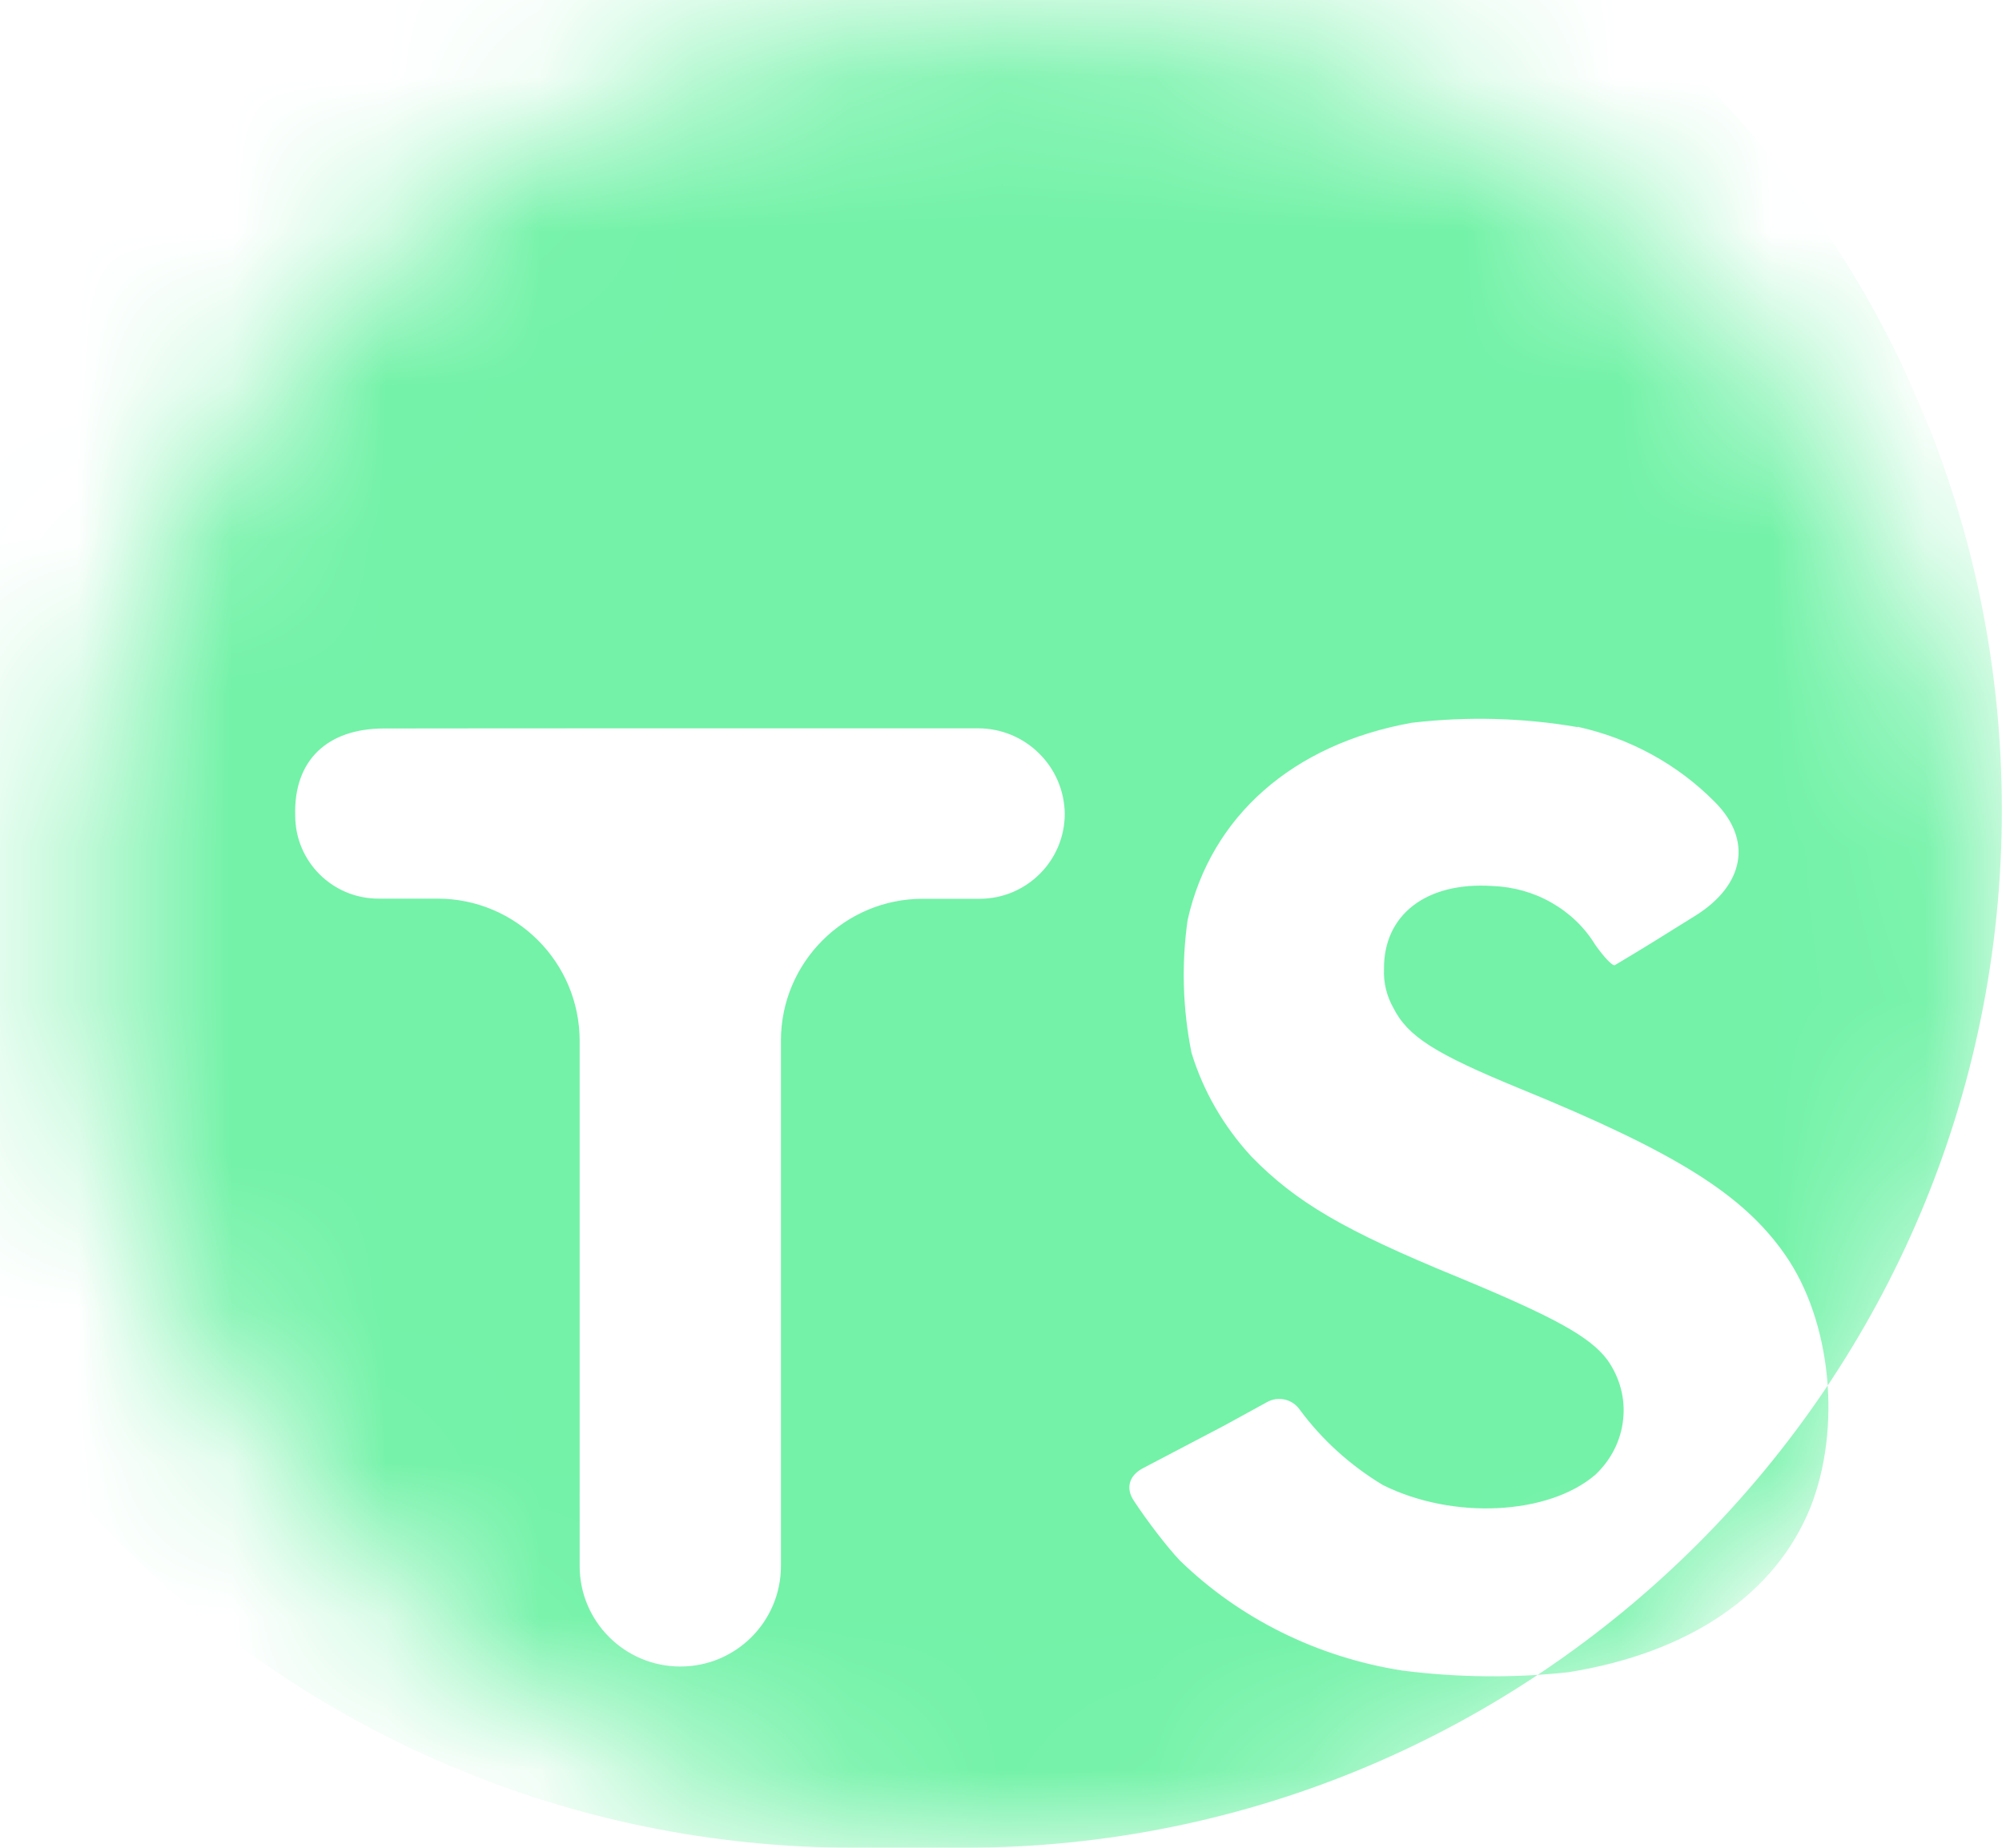 <svg width="13" height="12" viewBox="0 0 13 12" fill="none" xmlns="http://www.w3.org/2000/svg">
<mask id="mask0_113_17" style="mask-type:alpha" maskUnits="userSpaceOnUse" x="0" y="0" width="13" height="12">
<rect x="0.513" y="0.136" width="12.487" height="11.864" rx="5.932" fill="#D9D9D9"/>
</mask>
<g mask="url(#mask0_113_17)">
<path d="M-1.191 5.259V5.259C-1.191 8.982 1.827 12 5.55 12H6.259C9.982 12 12.999 8.982 12.999 5.259V5.259C12.999 1.536 9.982 -1.482 6.259 -1.482H5.55C1.827 -1.482 -1.191 1.536 -1.191 5.259V5.259ZM10.244 4.721C10.244 4.72 10.245 4.72 10.245 4.72C10.585 4.795 10.893 4.964 11.132 5.205V5.205C11.388 5.459 11.32 5.75 11.015 5.943C10.838 6.054 10.642 6.176 10.486 6.268C10.473 6.276 10.418 6.22 10.358 6.135C10.29 6.023 10.193 5.93 10.076 5.863C9.96 5.796 9.827 5.759 9.691 5.754C9.261 5.726 8.984 5.941 8.987 6.293C8.983 6.381 9.004 6.468 9.048 6.546C9.142 6.732 9.318 6.843 9.87 7.07C10.886 7.485 11.32 7.759 11.591 8.148C11.893 8.58 11.96 9.277 11.755 9.792C11.528 10.353 10.972 10.734 10.185 10.86C9.826 10.899 9.463 10.895 9.105 10.849C8.555 10.763 8.049 10.512 7.661 10.134C7.578 10.047 7.444 9.871 7.363 9.747C7.307 9.664 7.333 9.581 7.422 9.535V9.535L7.948 9.259L8.227 9.106C8.3 9.065 8.392 9.086 8.44 9.155V9.155C8.584 9.35 8.767 9.516 8.979 9.644C9.433 9.871 10.053 9.84 10.359 9.578C10.462 9.481 10.526 9.354 10.54 9.218C10.555 9.081 10.518 8.945 10.437 8.831C10.324 8.681 10.097 8.555 9.462 8.292C8.73 7.992 8.414 7.807 8.126 7.511C7.946 7.316 7.813 7.086 7.737 6.837C7.68 6.553 7.671 6.261 7.712 5.974C7.863 5.302 8.393 4.833 9.167 4.694C9.525 4.652 9.888 4.661 10.243 4.722C10.244 4.722 10.244 4.721 10.244 4.721V4.721ZM6.914 5.285V5.285C6.914 5.59 6.666 5.837 6.361 5.837H5.992C5.484 5.837 5.071 6.25 5.071 6.758V10.17C5.071 10.531 4.779 10.823 4.418 10.823V10.823C4.057 10.823 3.764 10.531 3.764 10.17V6.76C3.764 6.25 3.351 5.836 2.841 5.836H2.457C2.159 5.836 1.917 5.595 1.917 5.297V5.297V5.297C1.906 4.936 2.127 4.733 2.489 4.731C2.948 4.73 3.65 4.73 4.429 4.73H6.351C6.659 4.73 6.91 4.977 6.914 5.285V5.285Z" fill="#73F2A8"/>
</g>
</svg>
